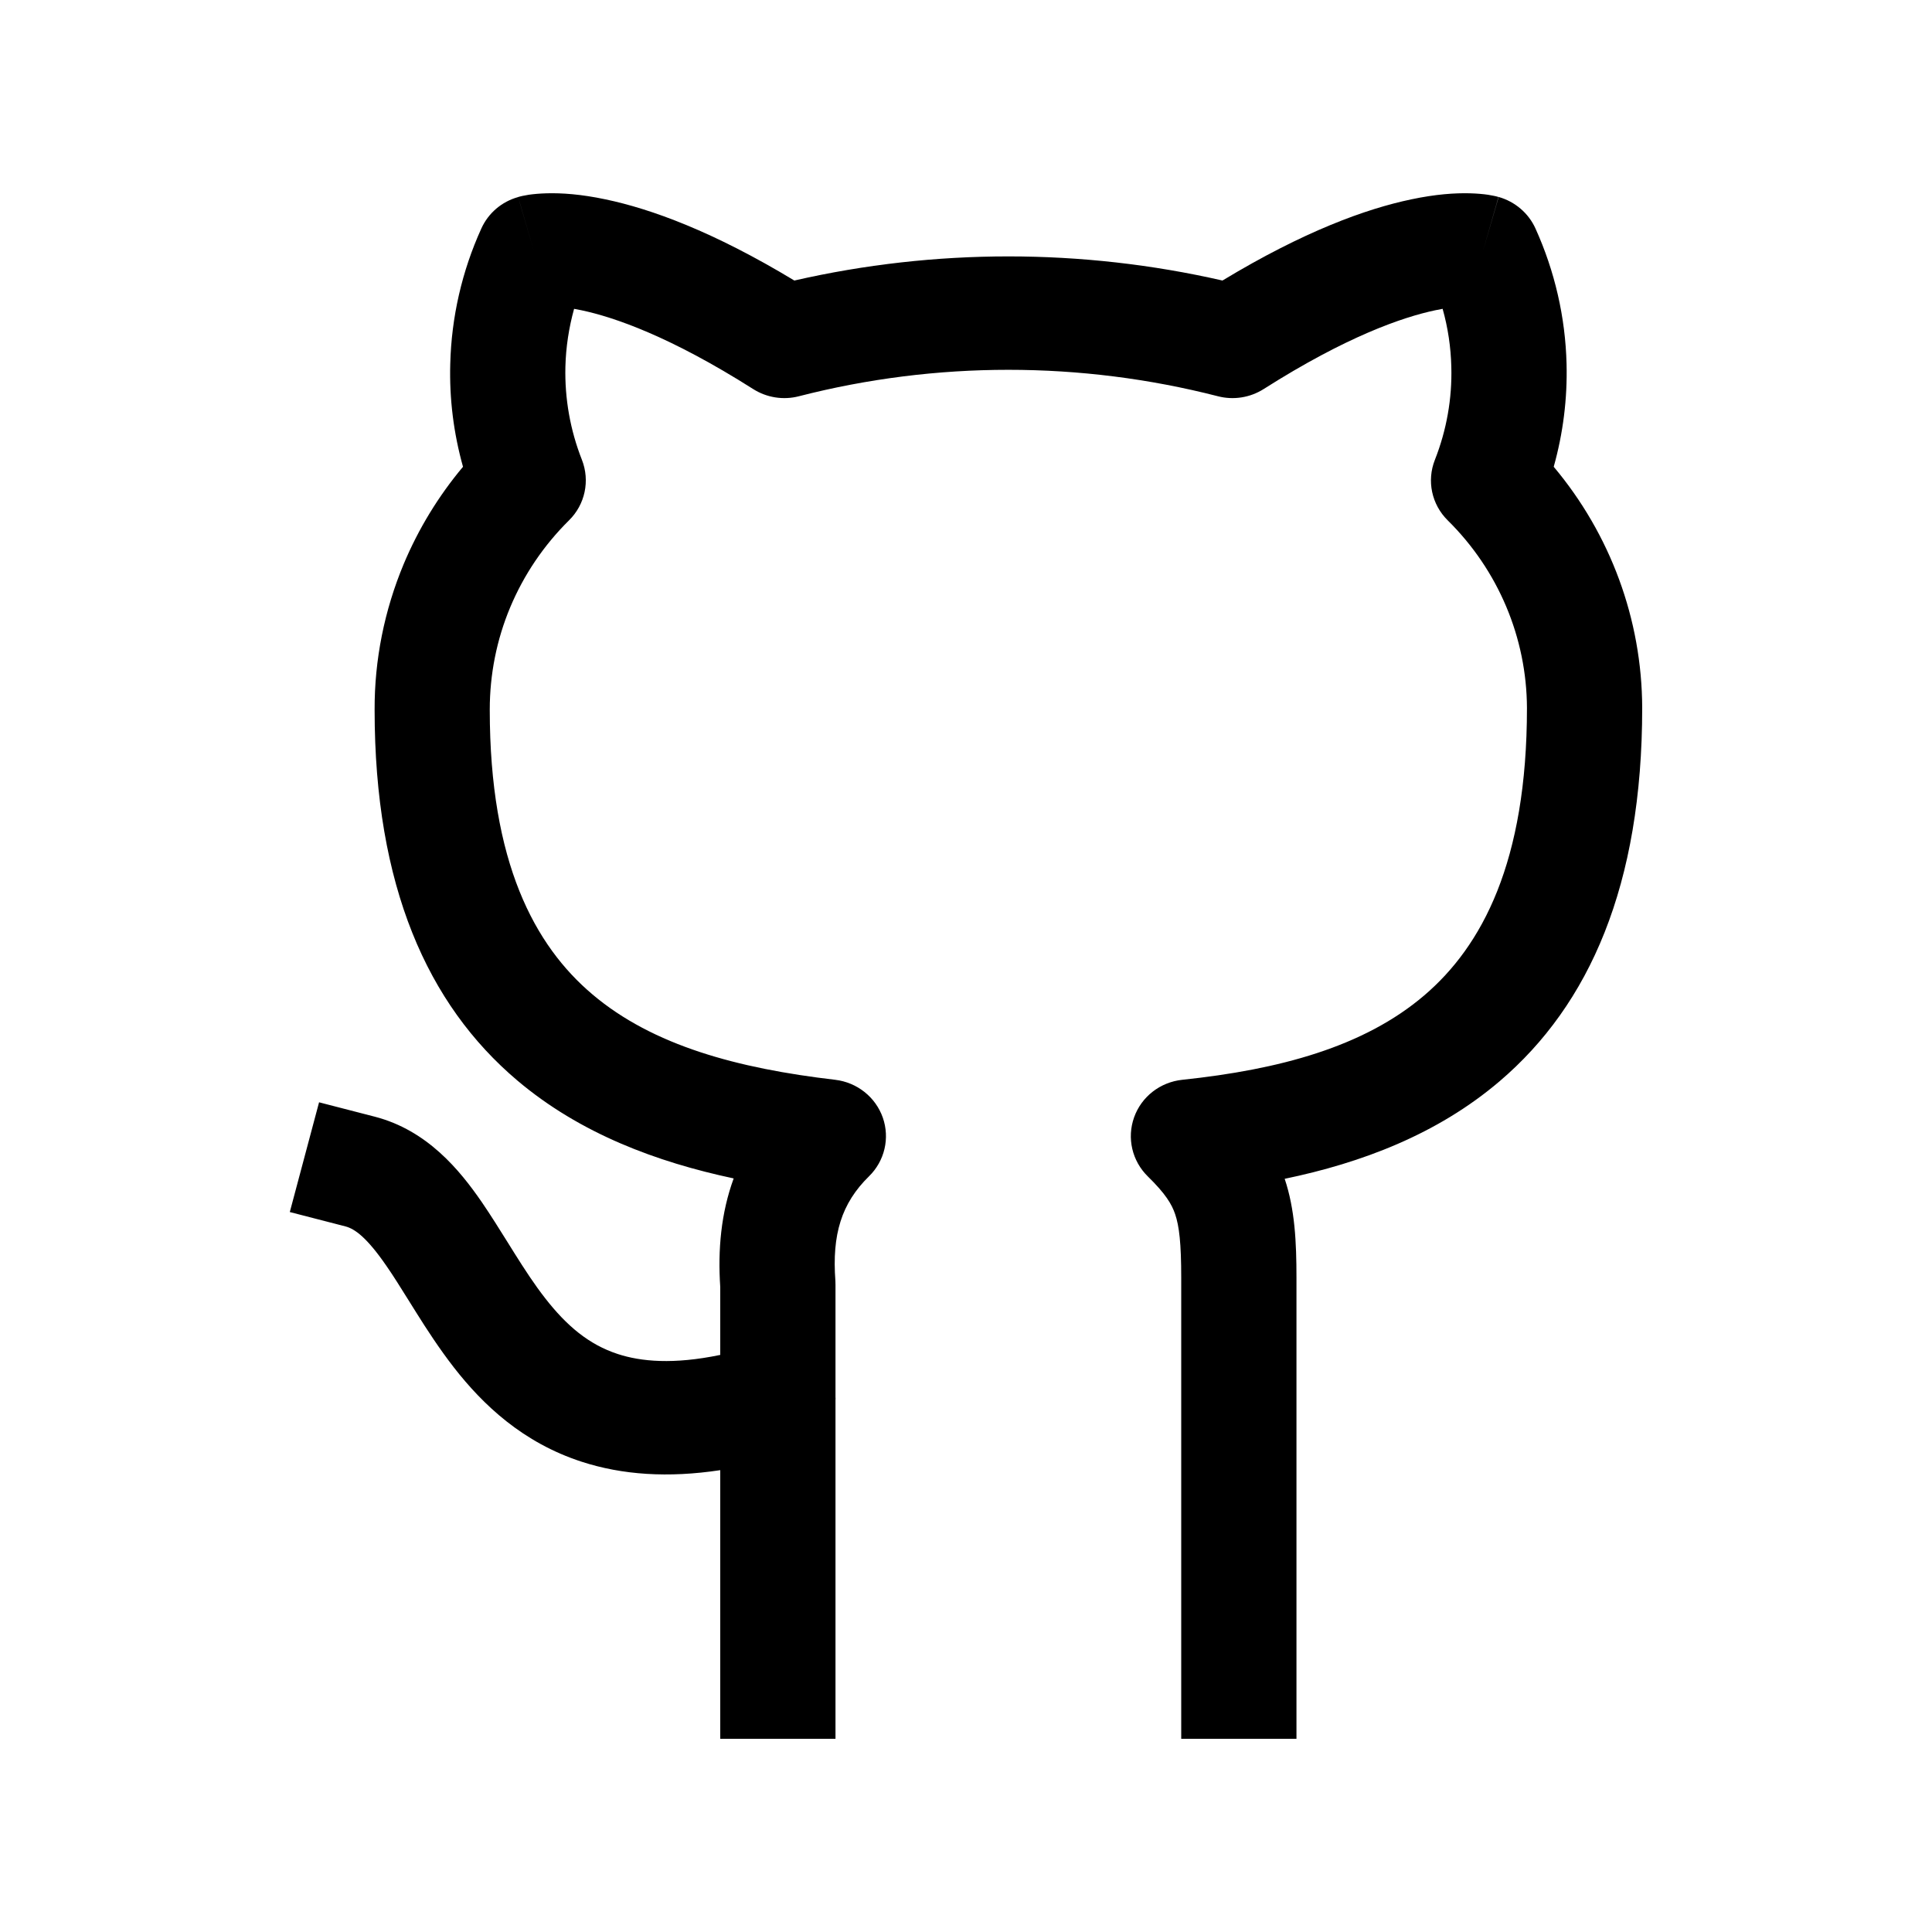 <svg width="20" height="20" viewBox="0 0 20 20" fill="none" xmlns="http://www.w3.org/2000/svg">
<path fill-rule="evenodd" clip-rule="evenodd" d="M8.223 2.904C9.681 2.571 11.197 2.571 12.655 2.904C13.497 2.395 14.14 2.162 14.608 2.064C14.862 2.01 15.064 1.997 15.215 2.001C15.291 2.003 15.354 2.009 15.403 2.016C15.428 2.02 15.45 2.024 15.468 2.028C15.478 2.03 15.486 2.032 15.494 2.034L15.504 2.037L15.509 2.038L15.512 2.039C15.512 2.039 15.514 2.039 15.35 2.604L15.514 2.039C15.683 2.087 15.823 2.206 15.895 2.365C16.095 2.807 16.205 3.284 16.217 3.768C16.226 4.128 16.181 4.486 16.084 4.832C16.671 5.531 16.997 6.412 17 7.327L17 7.328C17 9.163 16.455 10.399 15.524 11.193C14.876 11.745 14.089 12.039 13.299 12.203C13.405 12.52 13.421 12.858 13.421 13.229V18H12.228V13.229C12.228 12.868 12.207 12.693 12.165 12.569C12.13 12.466 12.067 12.359 11.882 12.178C11.719 12.018 11.664 11.781 11.74 11.567C11.816 11.353 12.01 11.202 12.239 11.178C13.243 11.072 14.118 10.838 14.743 10.305C15.342 9.794 15.807 8.925 15.807 7.329C15.804 6.601 15.51 5.903 14.987 5.387C14.82 5.222 14.768 4.977 14.854 4.76C14.975 4.453 15.033 4.126 15.024 3.797C15.019 3.594 14.989 3.392 14.934 3.197C14.91 3.201 14.884 3.206 14.857 3.212C14.521 3.283 13.94 3.482 13.082 4.027C12.942 4.116 12.77 4.144 12.608 4.102C11.185 3.737 9.692 3.737 8.27 4.102C8.108 4.144 7.936 4.116 7.796 4.027C6.937 3.482 6.356 3.283 6.02 3.212C5.993 3.206 5.967 3.201 5.943 3.197C5.889 3.392 5.858 3.594 5.853 3.797C5.845 4.126 5.903 4.453 6.024 4.76C6.109 4.977 6.057 5.223 5.89 5.387C5.629 5.645 5.423 5.95 5.282 6.286C5.141 6.622 5.07 6.982 5.07 7.346L5.07 7.348C5.07 8.929 5.534 9.788 6.133 10.294C6.76 10.825 7.637 11.06 8.646 11.178C8.873 11.205 9.064 11.357 9.139 11.57C9.213 11.783 9.158 12.018 8.996 12.177C8.71 12.457 8.612 12.78 8.648 13.26C8.649 13.274 8.649 13.288 8.649 13.303V14.464C8.65 14.473 8.65 14.482 8.649 14.491V18H7.456V15.219C6.915 15.301 6.441 15.268 6.022 15.132C5.412 14.934 5 14.543 4.698 14.155C4.549 13.963 4.42 13.765 4.308 13.586C4.28 13.542 4.254 13.499 4.228 13.458C4.146 13.327 4.075 13.212 4 13.104C3.796 12.808 3.672 12.721 3.577 12.696L3 12.547L3.303 11.411L3.88 11.56C4.424 11.701 4.76 12.114 4.988 12.445C5.079 12.578 5.17 12.724 5.255 12.86C5.278 12.897 5.301 12.934 5.323 12.969C5.431 13.141 5.533 13.298 5.645 13.441C5.865 13.723 6.095 13.919 6.396 14.017C6.635 14.095 6.97 14.127 7.456 14.026V13.323C7.43 12.937 7.464 12.557 7.595 12.199C6.801 12.03 6.008 11.737 5.355 11.185C4.424 10.397 3.878 9.171 3.878 7.348C3.876 6.831 3.979 6.318 4.179 5.839C4.332 5.474 4.539 5.135 4.793 4.832C4.696 4.486 4.651 4.128 4.661 3.768C4.673 3.284 4.782 2.807 4.983 2.365C5.055 2.206 5.194 2.087 5.364 2.04L5.528 2.604C5.364 2.04 5.363 2.04 5.364 2.04L5.366 2.039L5.368 2.038L5.373 2.037L5.384 2.034C5.391 2.032 5.4 2.03 5.409 2.028C5.427 2.024 5.449 2.02 5.474 2.016C5.524 2.009 5.586 2.003 5.662 2.001C5.814 1.997 6.015 2.01 6.269 2.064C6.737 2.162 7.381 2.395 8.223 2.904Z" fill="black"/>
</svg>
